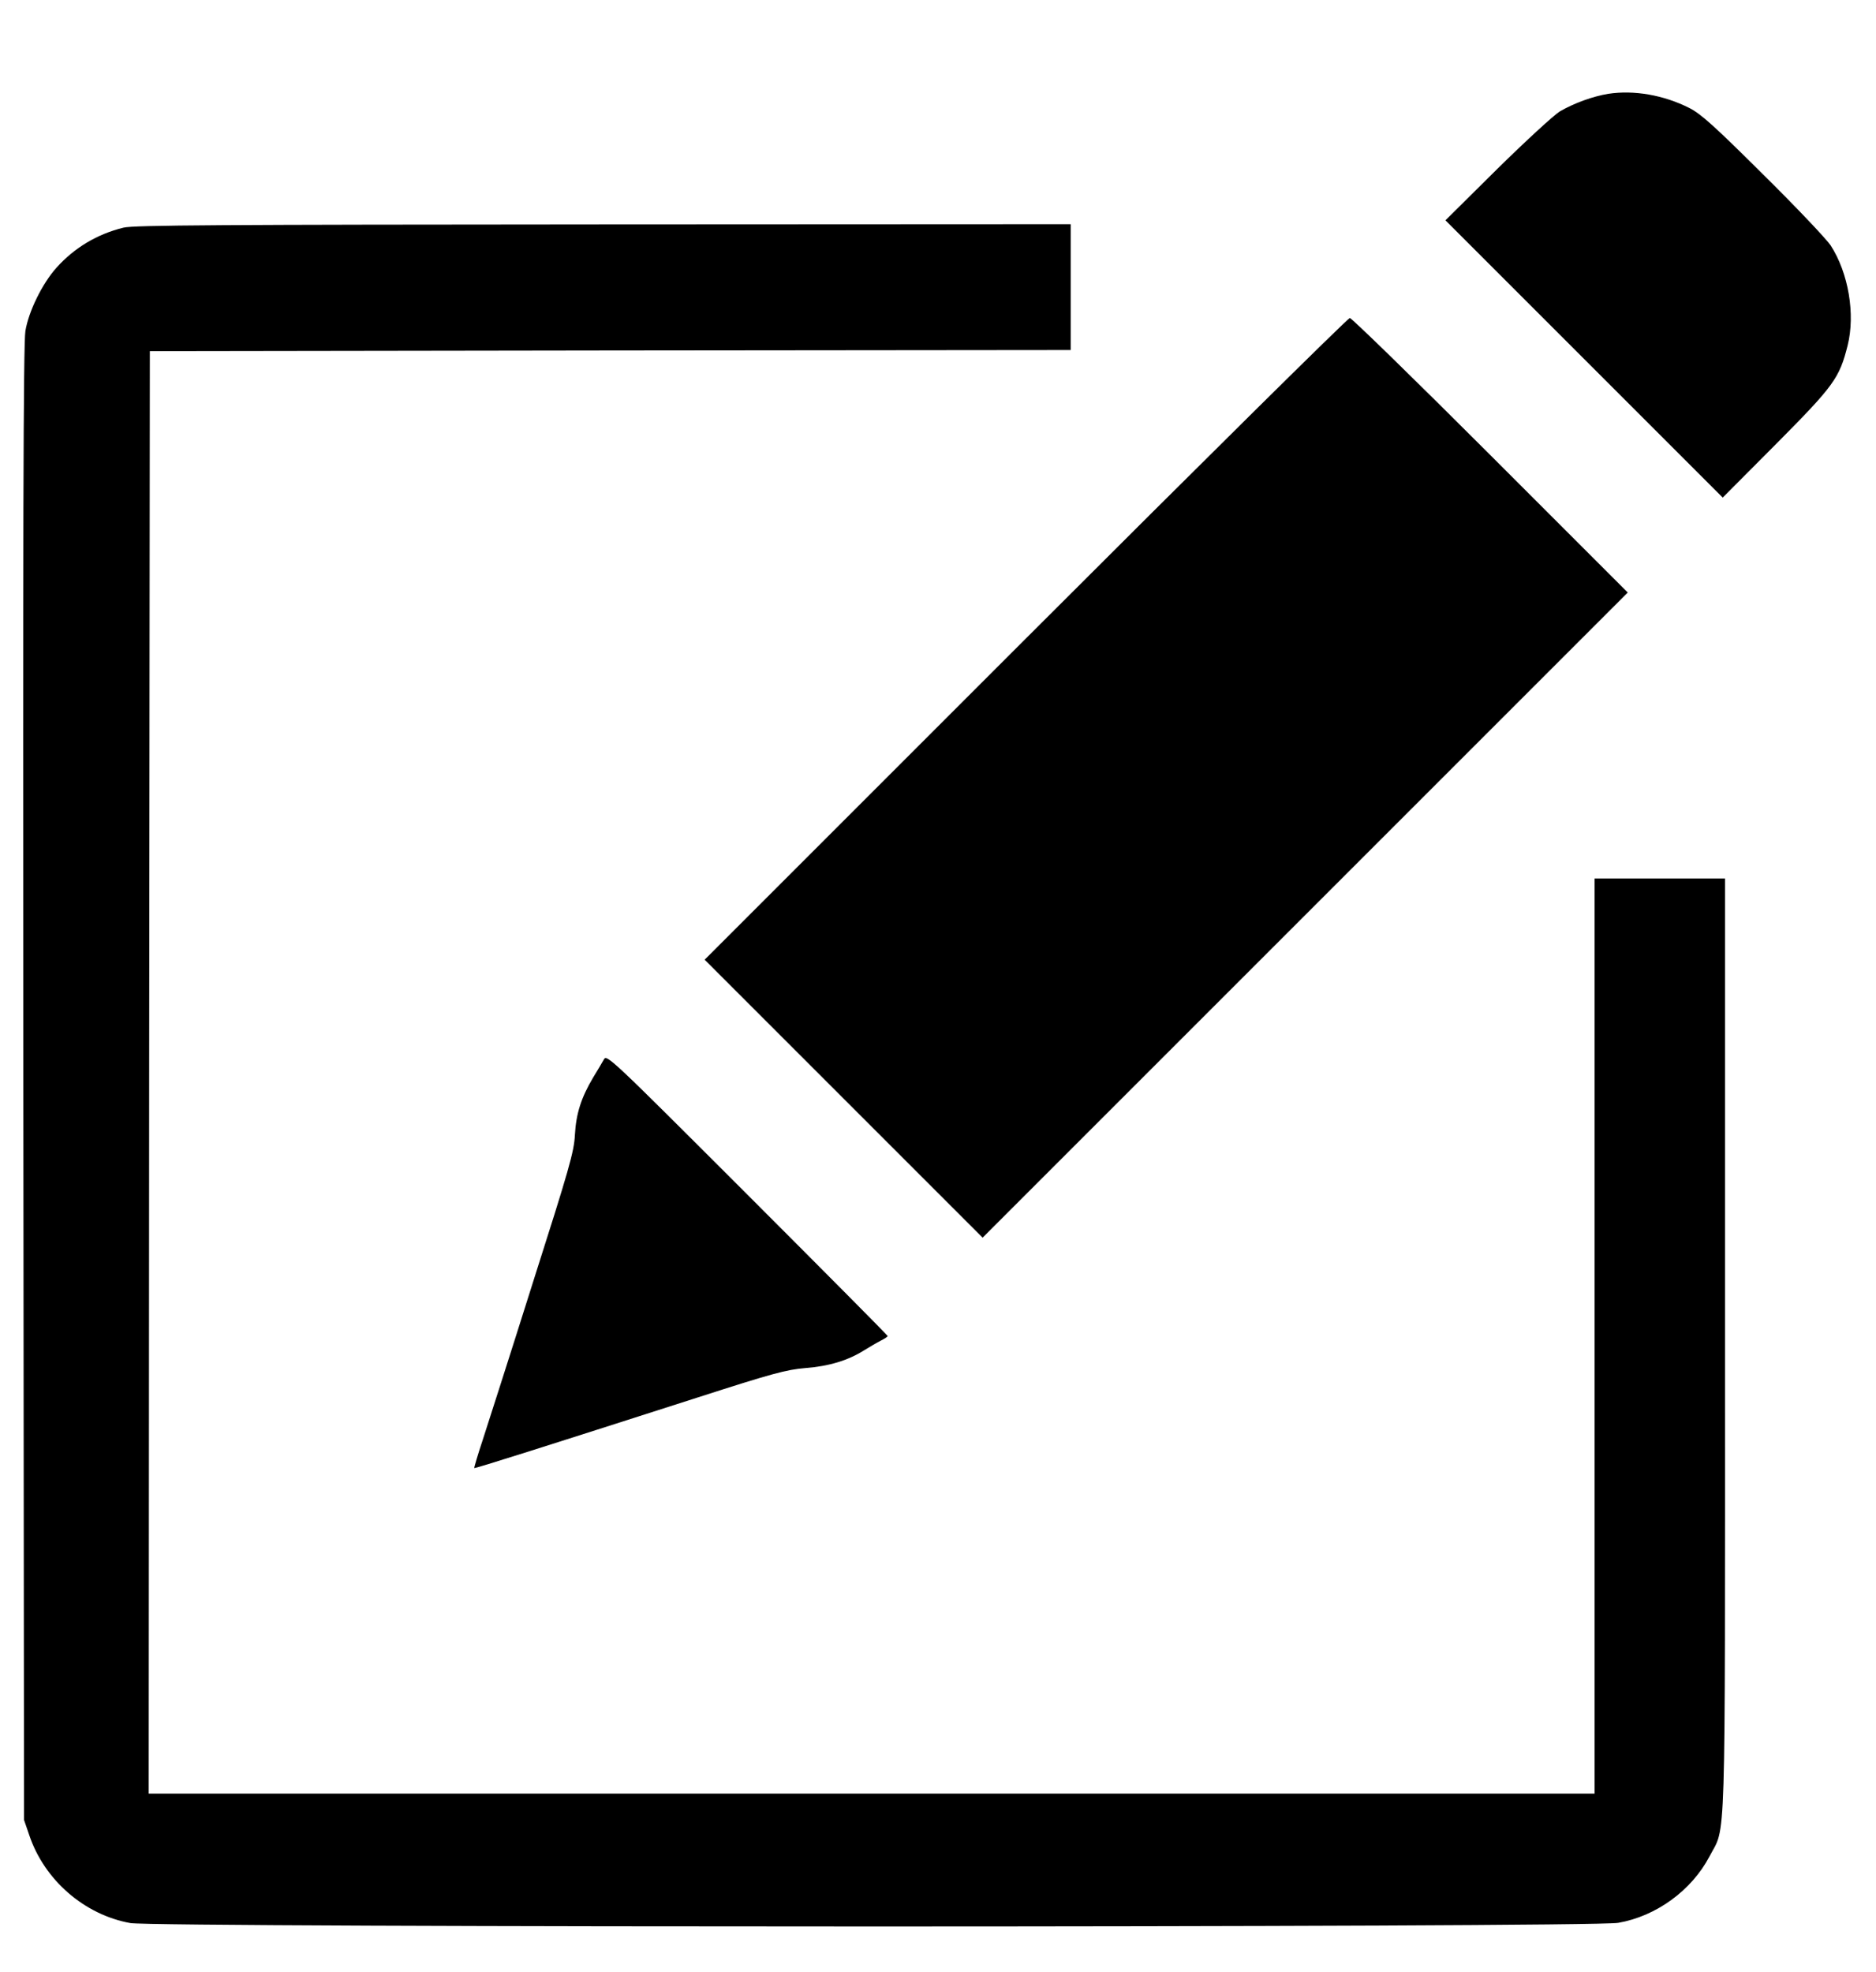 <?xml version="1.0" standalone="no"?>
<!DOCTYPE svg PUBLIC "-//W3C//DTD SVG 20010904//EN"
 "http://www.w3.org/TR/2001/REC-SVG-20010904/DTD/svg10.dtd">
<svg version="1.0" xmlns="http://www.w3.org/2000/svg"
 width="820pt" height="862pt" viewBox="0 0 820 862"
 preserveAspectRatio="xMidYMid meet">
<g transform="translate(0,862) scale(0.1,-0.1)"
fill="#000000" stroke="none">
<path d="M7030 8210 c-67 -11 -148 -40 -212 -77 -26 -16 -149 -129 -274 -252
l-226 -224 606 -606 606 -606 234 235 c253 255 276 287 312 430 34 136 4 316
-74 437 -17 26 -149 166 -294 309 -213 212 -274 267 -324 292 -113 57 -242 79
-354 62z"/>
<path d="M540 7625 c-115 -28 -215 -88 -293 -175 -62 -69 -122 -191 -136 -277
-9 -50 -11 -922 -9 -3288 l3 -3220 23 -67 c66 -196 241 -348 442 -384 113 -20
6389 -20 6503 1 167 29 321 142 399 290 73 141 68 -36 68 2234 l0 2041 -285 0
-285 0 0 -2000 0 -2000 -3160 0 -3160 0 2 3153 3 3152 2013 3 2012 2 0 275 0
275 -2042 -1 c-1679 -1 -2053 -3 -2098 -14z"/>
<path d="M4482 5827 l-1402 -1402 608 -608 607 -607 1410 1410 1410 1410 -600
600 c-330 330 -607 600 -615 600 -8 0 -646 -631 -1418 -1403z"/>
<path d="M2639 3988 c-8 -14 -29 -50 -47 -79 -51 -86 -74 -156 -79 -249 -4
-76 -25 -148 -185 -650 -98 -311 -197 -619 -218 -684 -22 -66 -38 -121 -37
-123 3 -3 302 92 972 307 332 107 392 123 475 130 103 8 186 33 256 77 25 15
58 35 74 43 16 8 30 17 30 20 0 3 -276 281 -614 619 -608 608 -614 613 -627
589z"/>
</g>
</svg>
